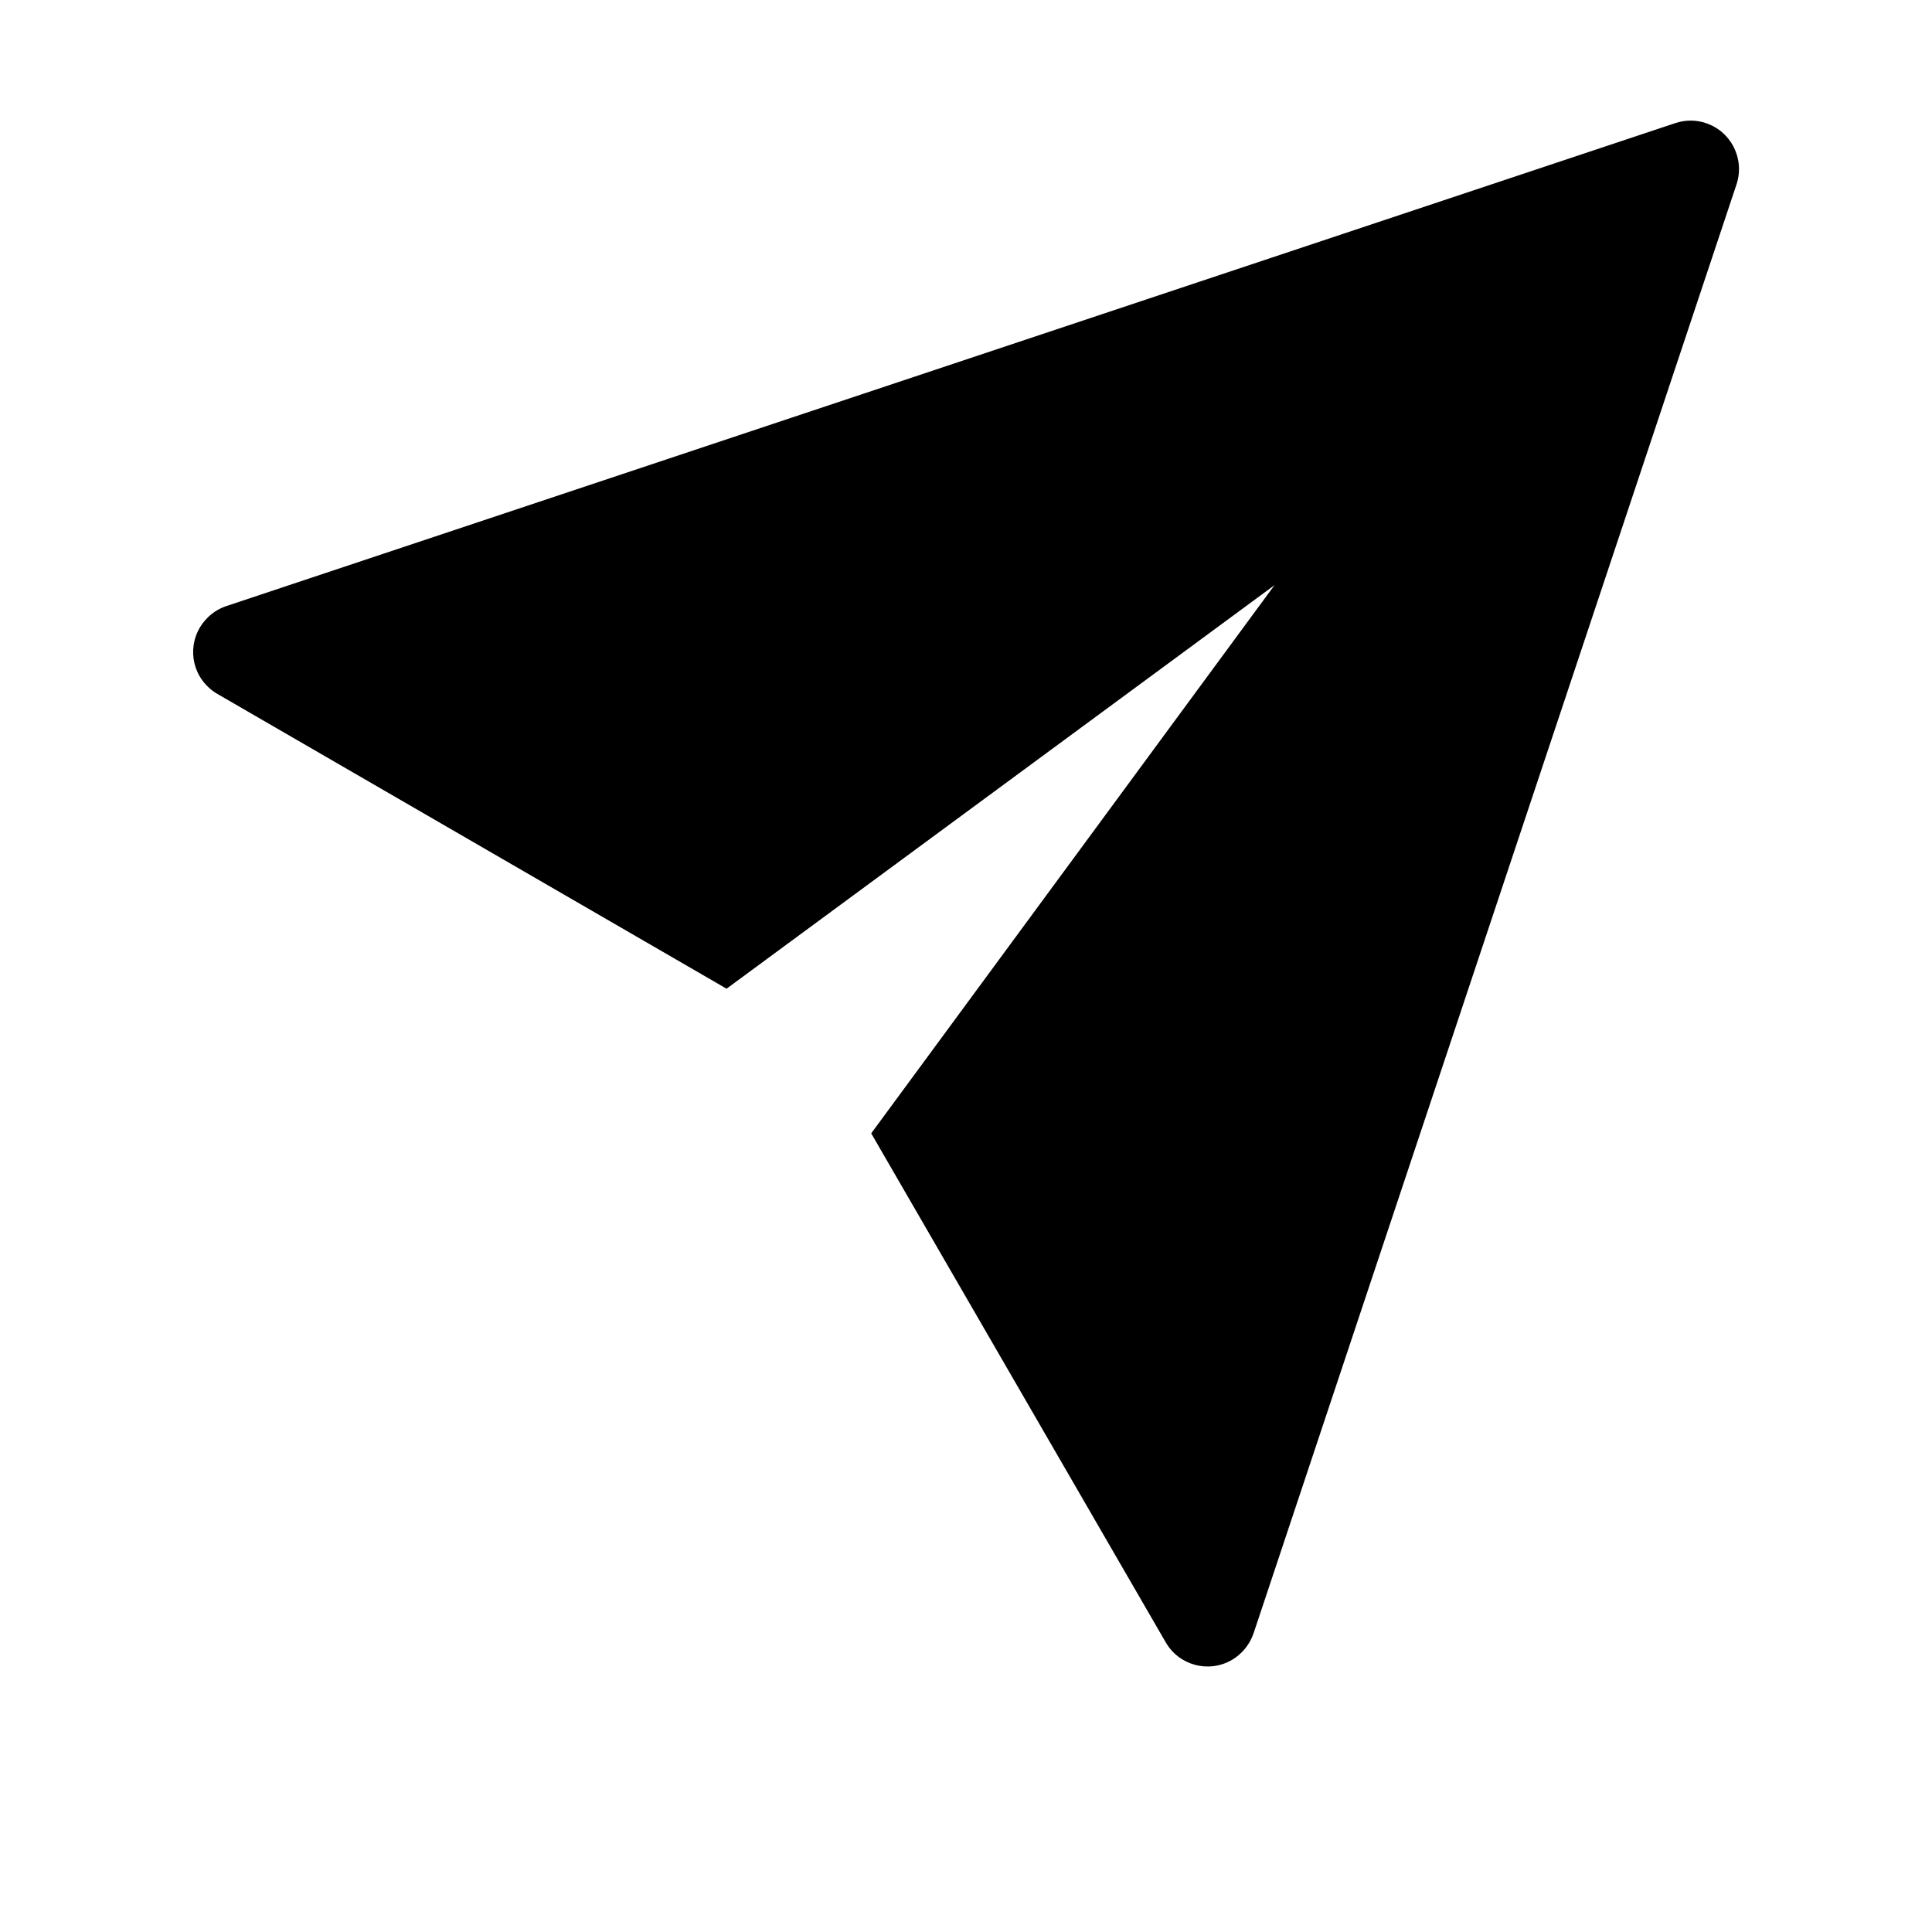 <?xml version="1.0" encoding="utf-8"?>
<!-- Generator: Adobe Illustrator 16.0.0, SVG Export Plug-In . SVG Version: 6.00 Build 0)  -->
<!DOCTYPE svg PUBLIC "-//W3C//DTD SVG 1.1//EN" "http://www.w3.org/Graphics/SVG/1.1/DTD/svg11.dtd">
<svg version="1.1"
	 id="Layer_1" xmlns:dc="http://purl.org/dc/elements/1.1/" xmlns:cc="http://creativecommons.org/ns#" xmlns:rdf="http://www.w3.org/1999/02/22-rdf-syntax-ns#" xmlns:svg="http://www.w3.org/2000/svg" xmlns:sodipodi="http://sodipodi.sourceforge.net/DTD/sodipodi-0.dtd" xmlns:inkscape="http://www.inkscape.org/namespaces/inkscape"
	 xmlns="http://www.w3.org/2000/svg" xmlns:xlink="http://www.w3.org/1999/xlink" x="0px" y="0px" width="16px" height="16px"
	 viewBox="0 0 16 16" enable-background="new 0 0 16 16" xml:space="preserve">
<g>
	<path d="M1.707,5.128C1.556,5.29,1.565,5.543,1.728,5.693c0.021,0.02,0.045,0.038,0.071,0.053l4.218,2.442l4.538-3.342l-3.34,4.54
		l2.439,4.215c0.11,0.191,0.354,0.257,0.546,0.147c0.086-0.05,0.15-0.129,0.182-0.223l4-12.001c0.068-0.21-0.046-0.436-0.256-0.505
		c-0.081-0.027-0.168-0.027-0.25,0l-12.001,4C1.81,5.041,1.752,5.078,1.707,5.128z"/>
</g>
</svg>
